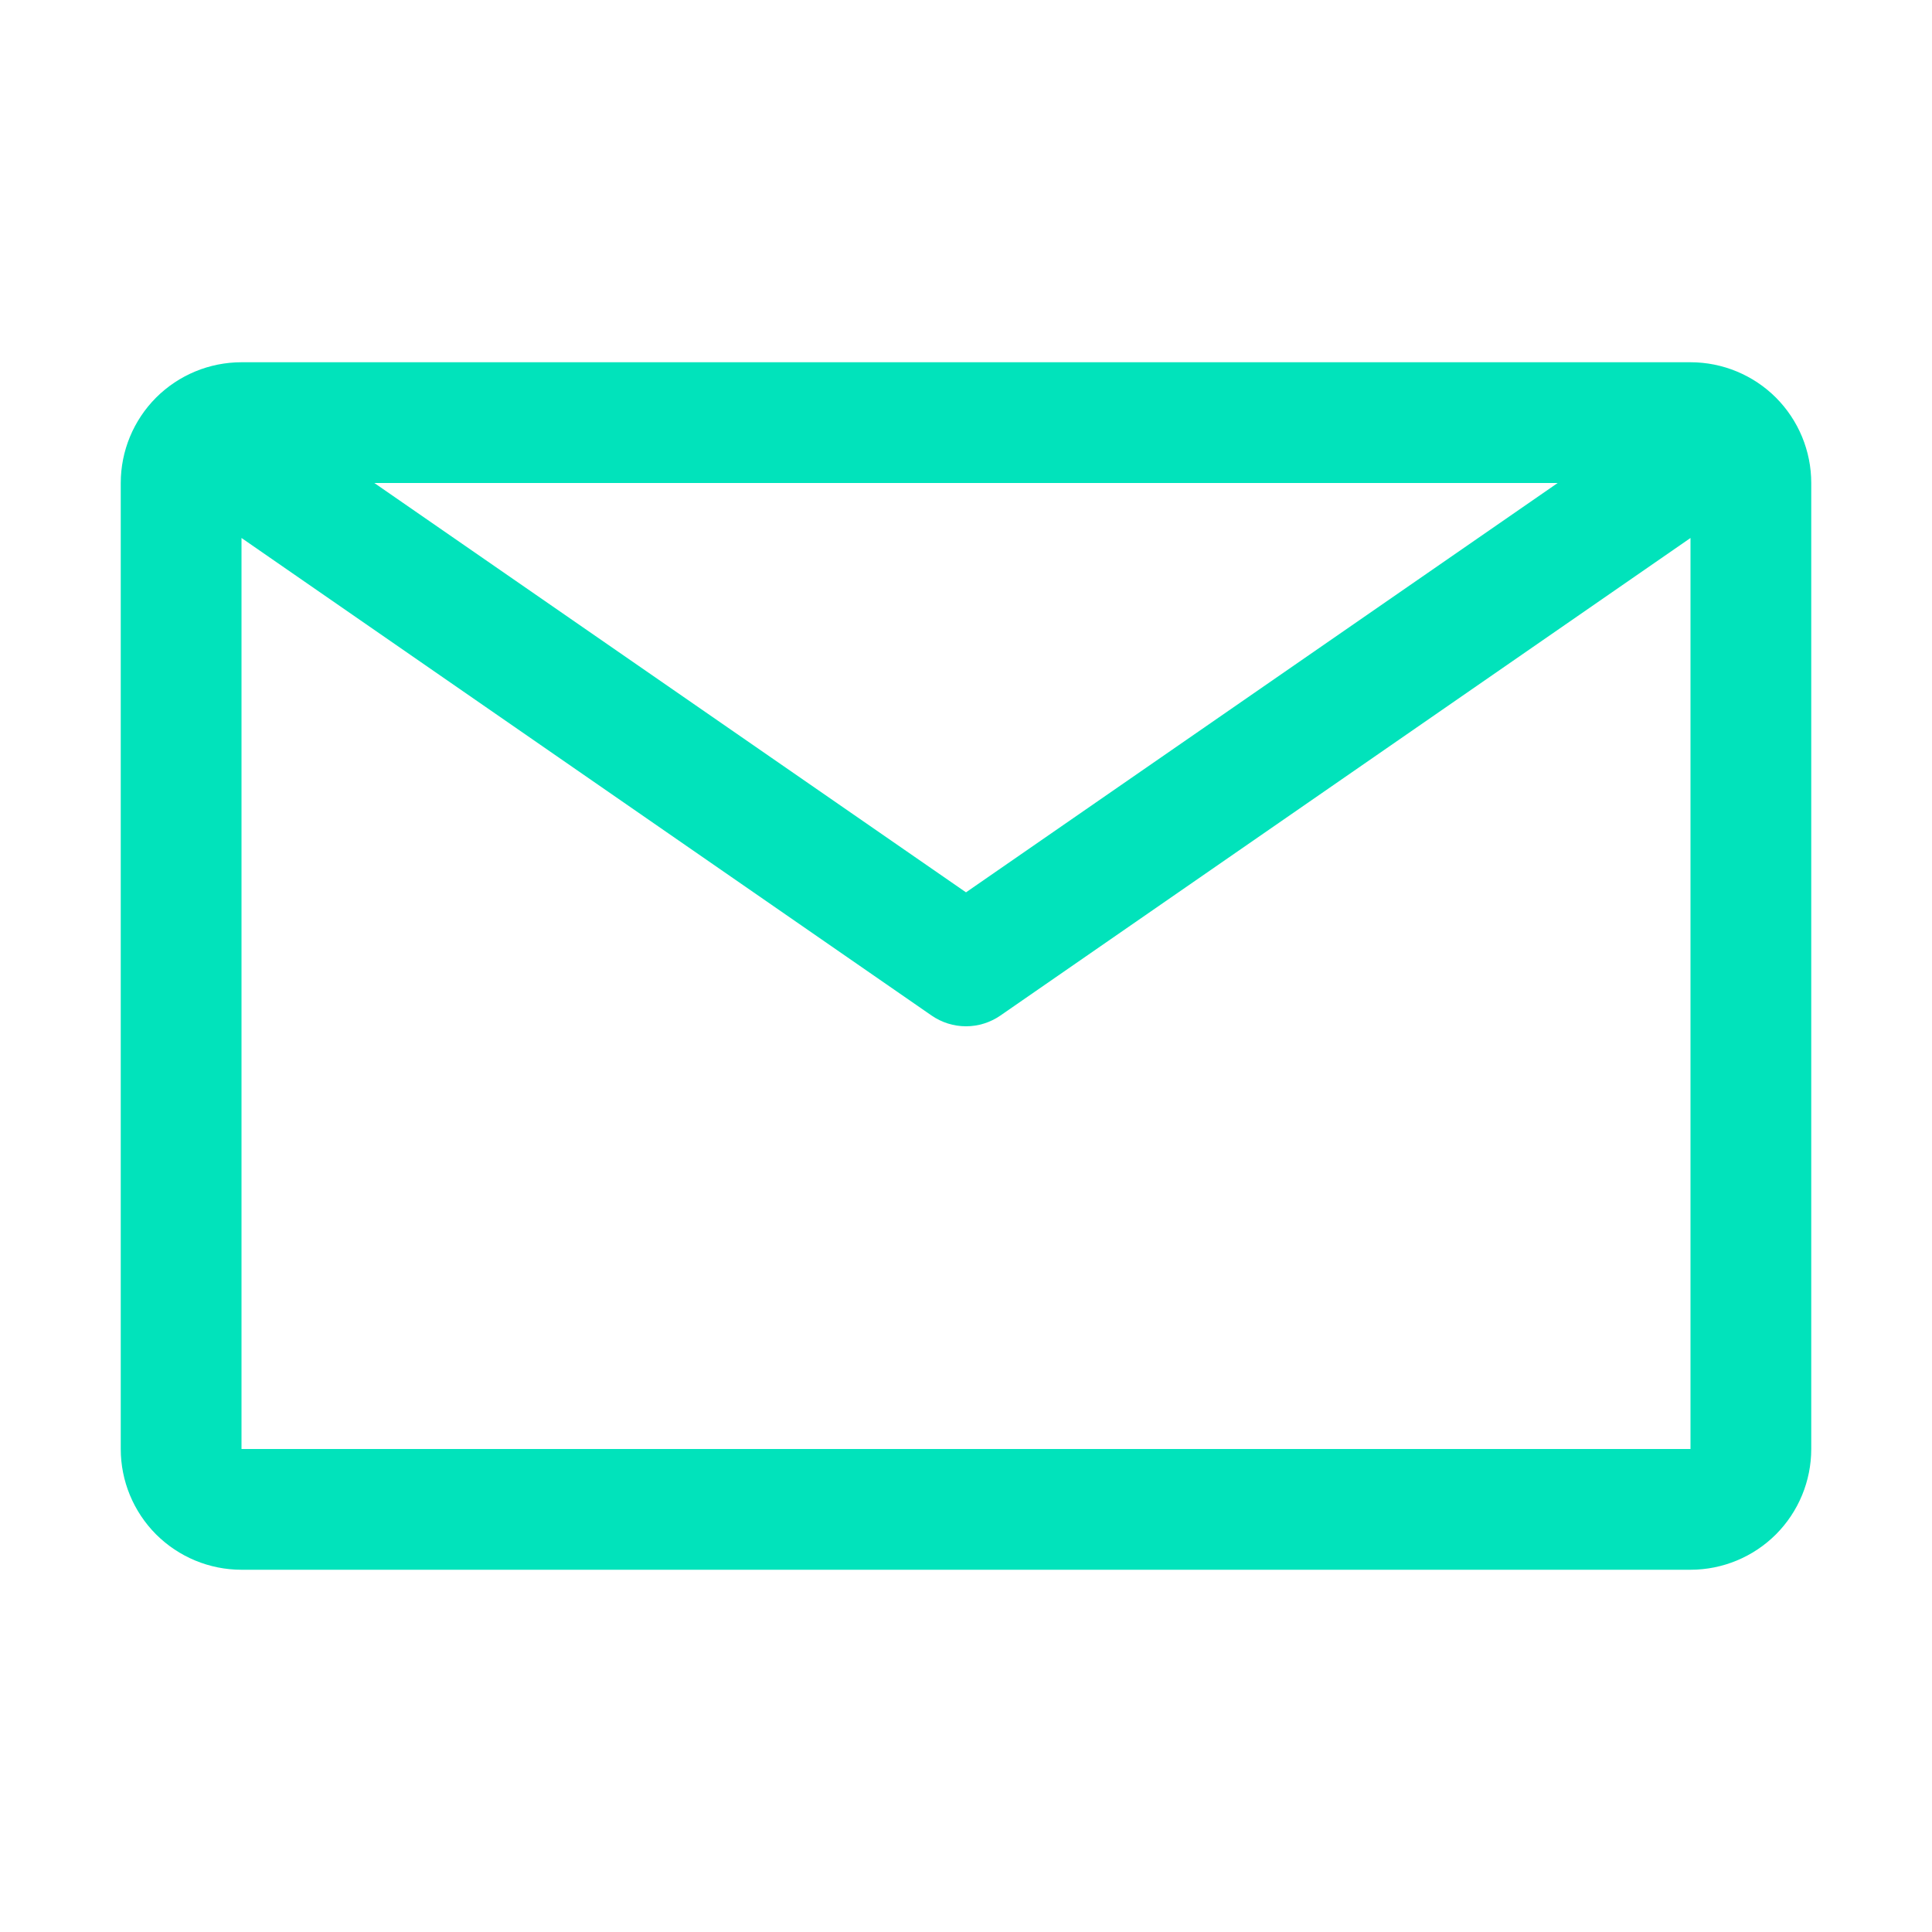 <svg width="24" height="24" viewBox="0 0 24 24" fill="none" xmlns="http://www.w3.org/2000/svg">
<path d="M21 4.5H3C2.602 4.5 2.221 4.658 1.939 4.939C1.658 5.221 1.5 5.602 1.5 6V18C1.5 18.398 1.658 18.779 1.939 19.061C2.221 19.342 2.602 19.5 3 19.5H21C21.398 19.5 21.779 19.342 22.061 19.061C22.342 18.779 22.5 18.398 22.5 18V6C22.5 5.602 22.342 5.221 22.061 4.939C21.779 4.658 21.398 4.5 21 4.5V4.5ZM19.35 6L12 11.085L4.65 6H19.35ZM3 18V6.683L11.572 12.615C11.698 12.702 11.847 12.749 12 12.749C12.153 12.749 12.302 12.702 12.428 12.615L21 6.683V18H3Z" fill="#01E3BB"/>
</svg>
